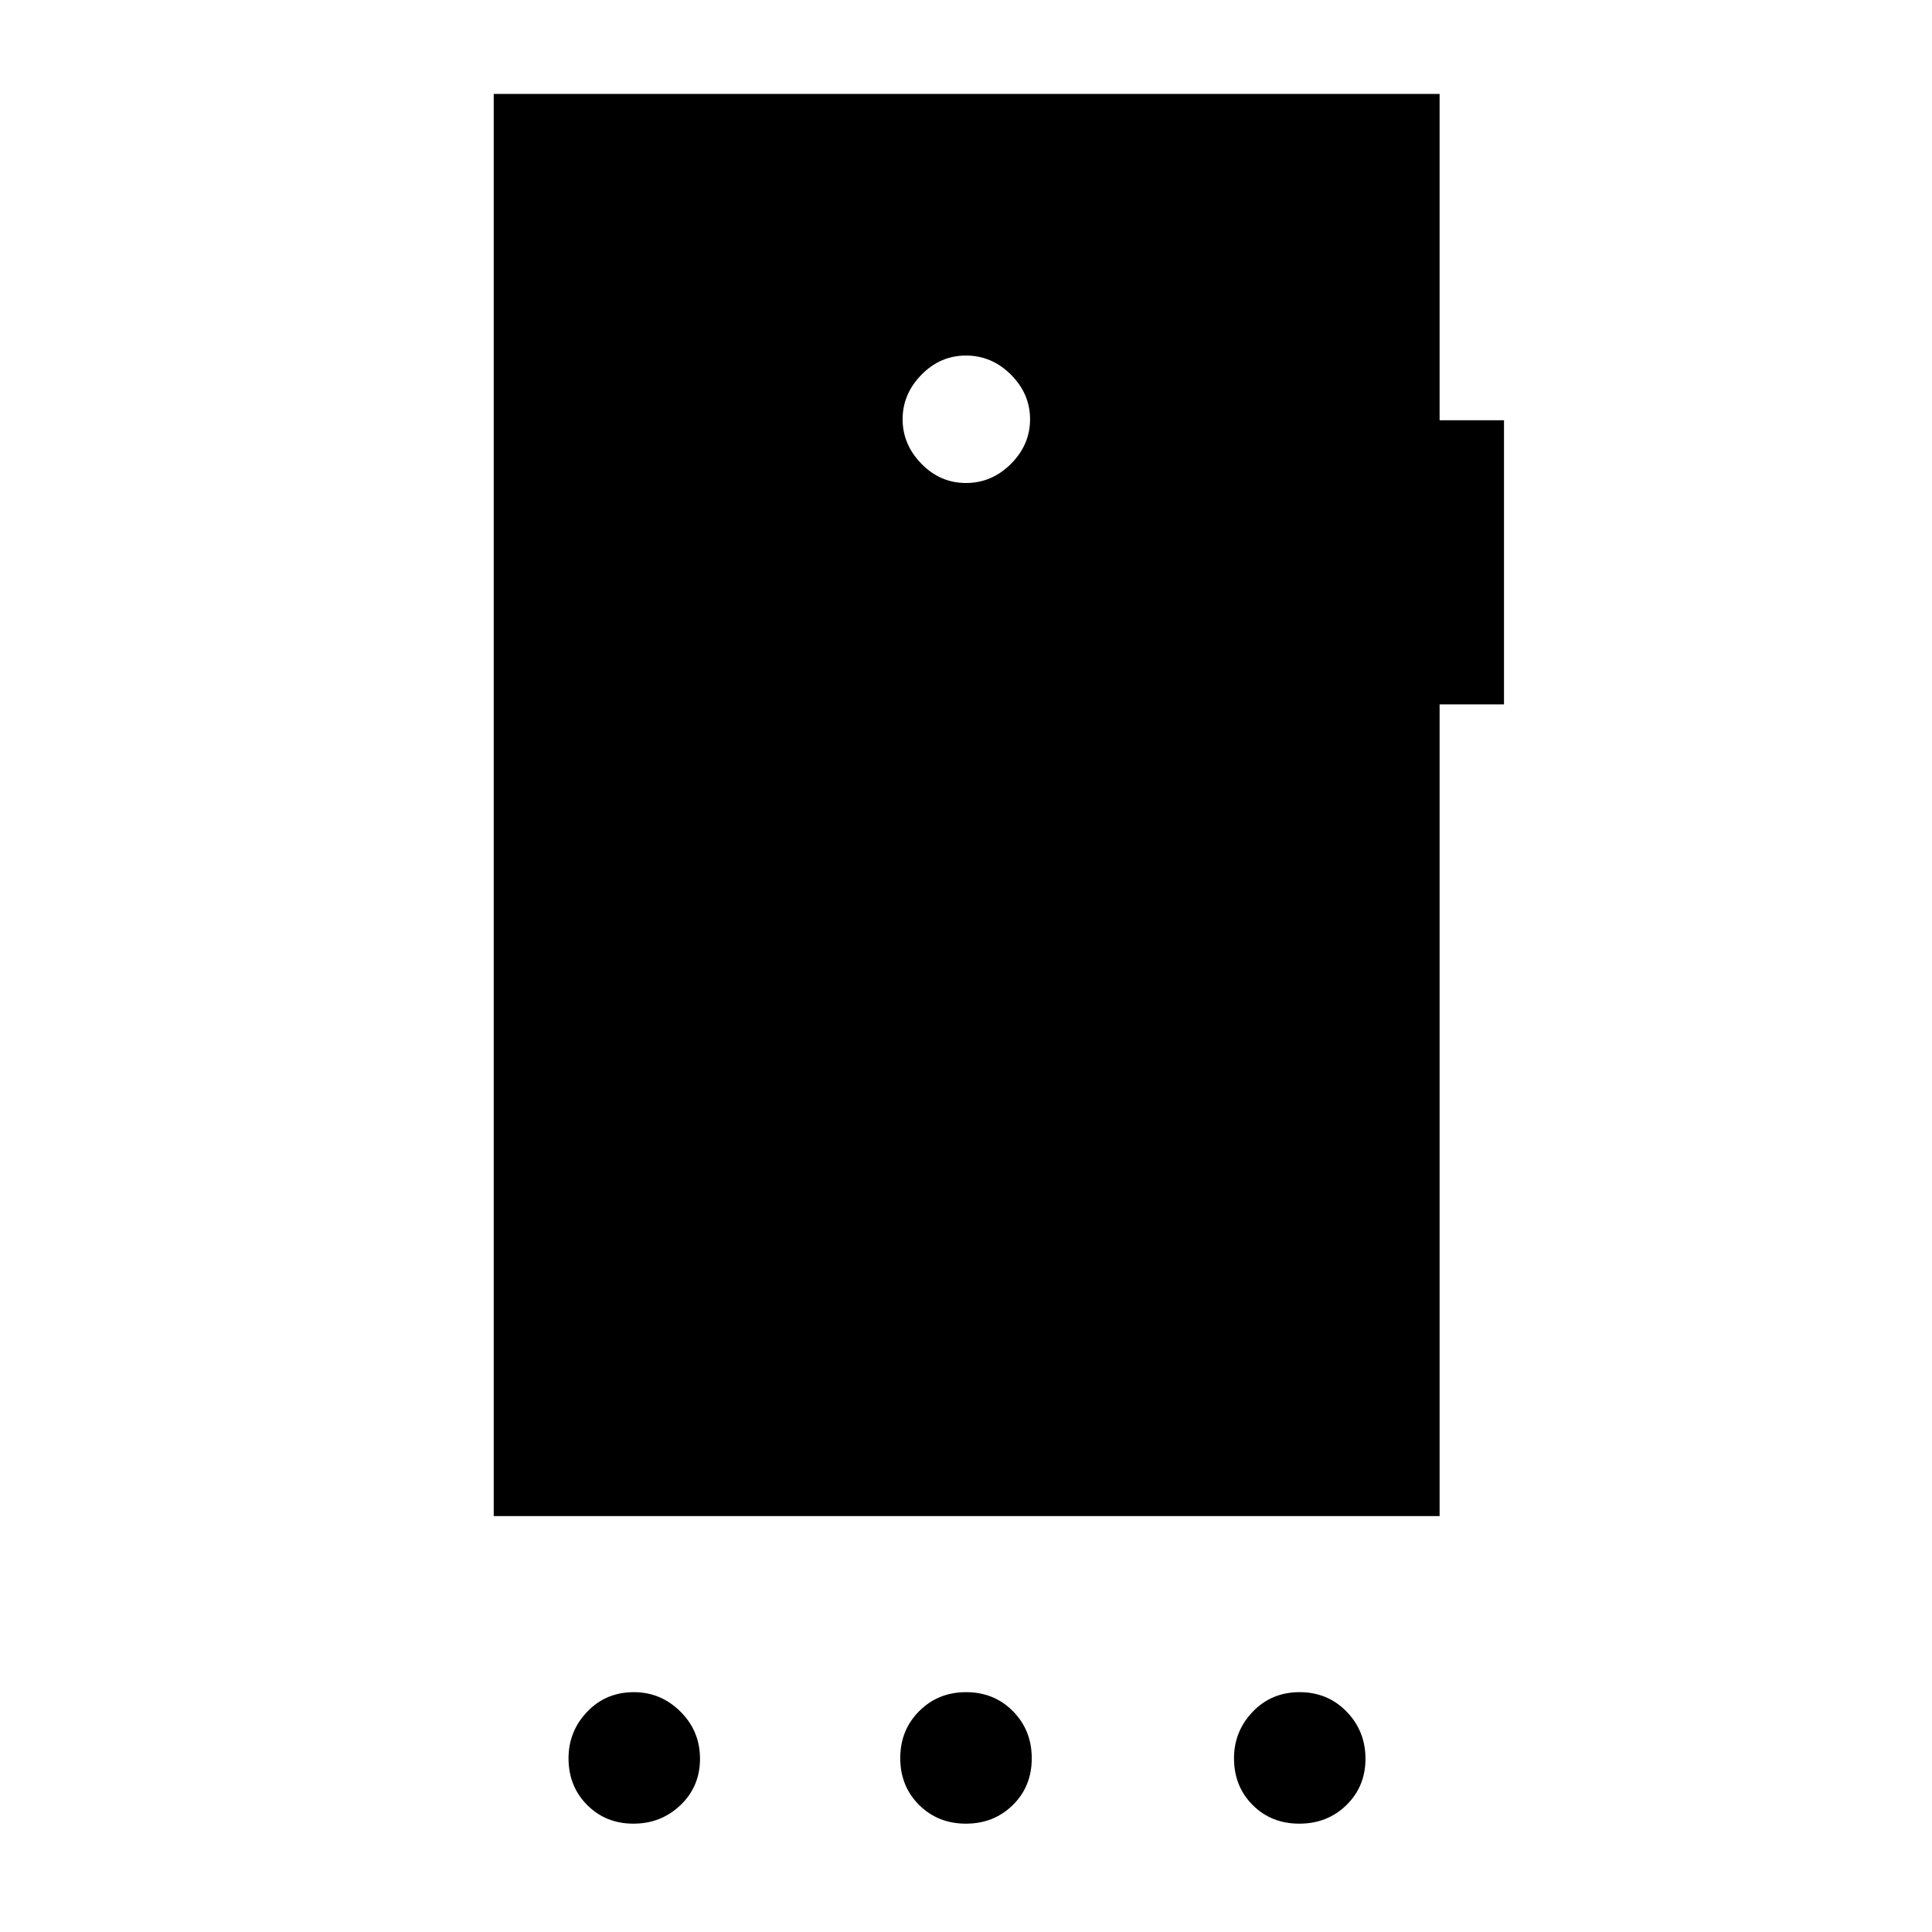 <svg xmlns="http://www.w3.org/2000/svg" height="40" viewBox="0 -960 960 960" width="40"><path d="M314.75-53.83q-13.75 0-23-9.28t-9.25-23.2q0-13.42 9.28-23.14t23.2-9.72q13.42 0 23.14 9.67 9.71 9.66 9.71 23.42 0 13.75-9.66 23-9.67 9.25-23.42 9.25Zm165.19 0q-13.91 0-23.26-9.32-9.35-9.31-9.35-23.25 0-13.93 9.41-23.35 9.41-9.42 23.32-9.42t23.26 9.45q9.35 9.45 9.35 23.42 0 13.97-9.41 23.22-9.41 9.25-23.32 9.25Zm165.69 0q-13.96 0-23.21-9.28t-9.25-23.2q0-13.42 9.31-23.14 9.32-9.72 23.28-9.72 13.97 0 23.36 9.67 9.38 9.66 9.38 23.42 0 13.75-9.45 23t-23.42 9.25ZM480-720q12.83 0 22.33-9.5 9.5-9.5 9.5-22.17 0-12.66-9.5-22.16t-22.33-9.5q-12.83 0-22.17 9.57-9.33 9.57-9.33 22.09t9.33 22.1Q467.17-720 480-720ZM245.33-206.67v-706.66h470v162.16h32V-610h-32v403.33h-470Z"/></svg>